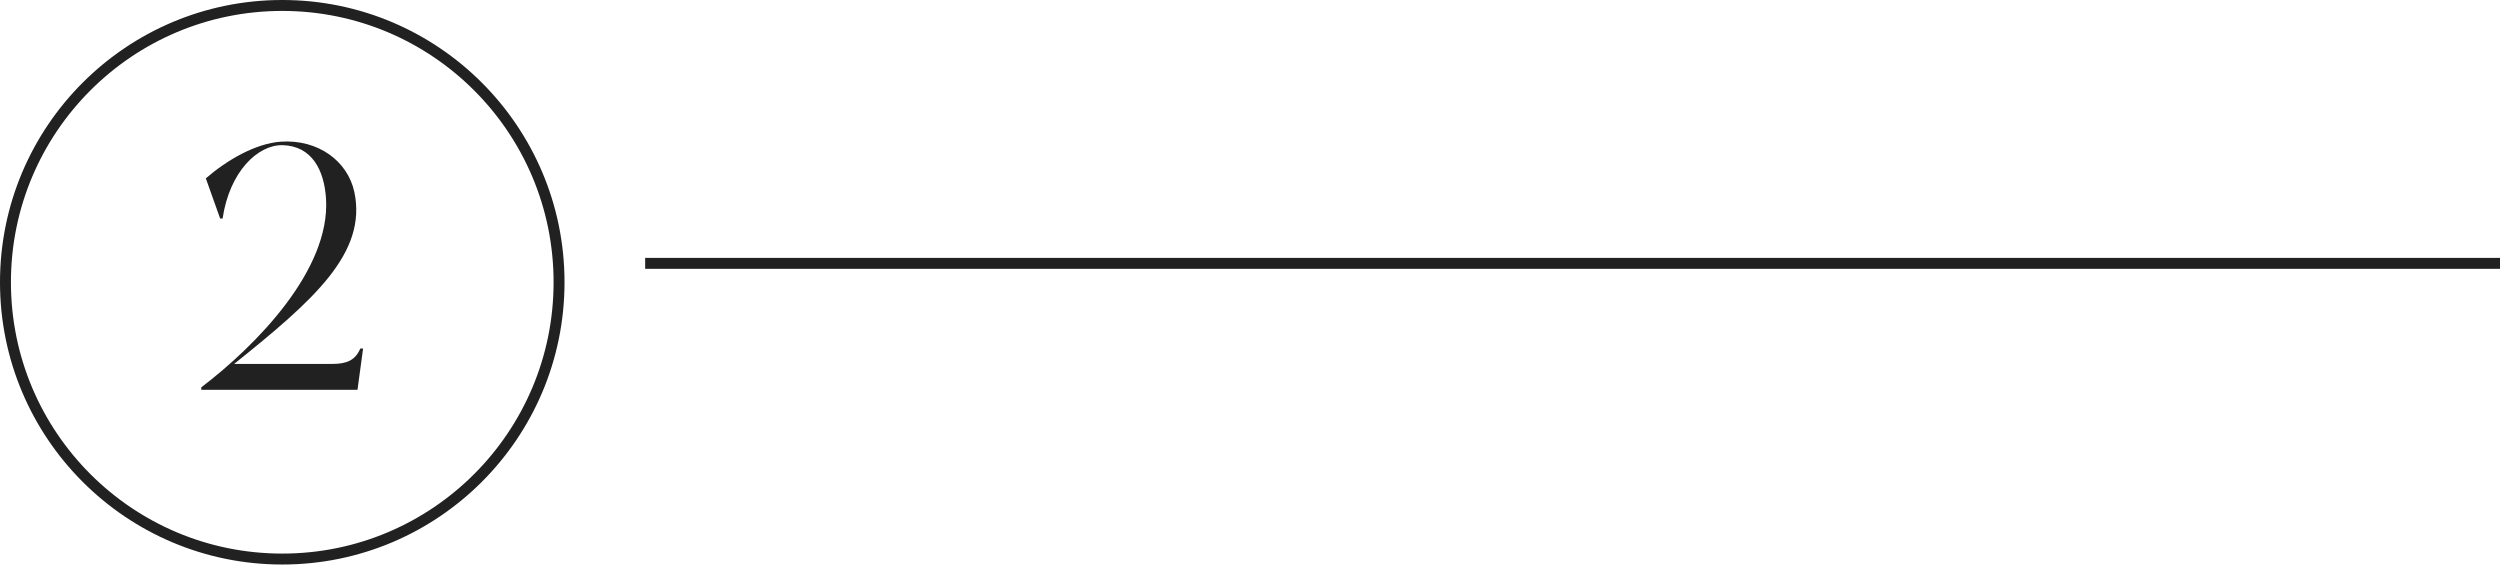 <svg width="372" height="84" viewBox="0 0 372 84" fill="none" xmlns="http://www.w3.org/2000/svg">
<circle cx="42" cy="42" r="41.187" stroke="#212121" stroke-width="1.627"/>
<path d="M53.611 51.864C52.883 53.58 51.635 54.152 49.451 54.152H34.839C46.643 44.688 54.651 37.668 52.727 28.568C51.739 23.992 47.371 20.716 41.807 21.08C38.011 21.34 33.747 23.836 30.627 26.54L32.759 32.52H33.123C34.163 25.5 38.375 21.548 42.015 21.6C46.435 21.704 48.255 25.344 48.515 29.608C49.139 40.112 38.271 51.292 29.951 57.636V58H53.195L54.027 51.864C54.027 51.864 53.767 51.864 53.611 51.864Z" fill="#212121"/>
<line x1="96" y1="39.187" x2="372" y2="39.187" stroke="#212121" stroke-width="1.627"/>
</svg>
